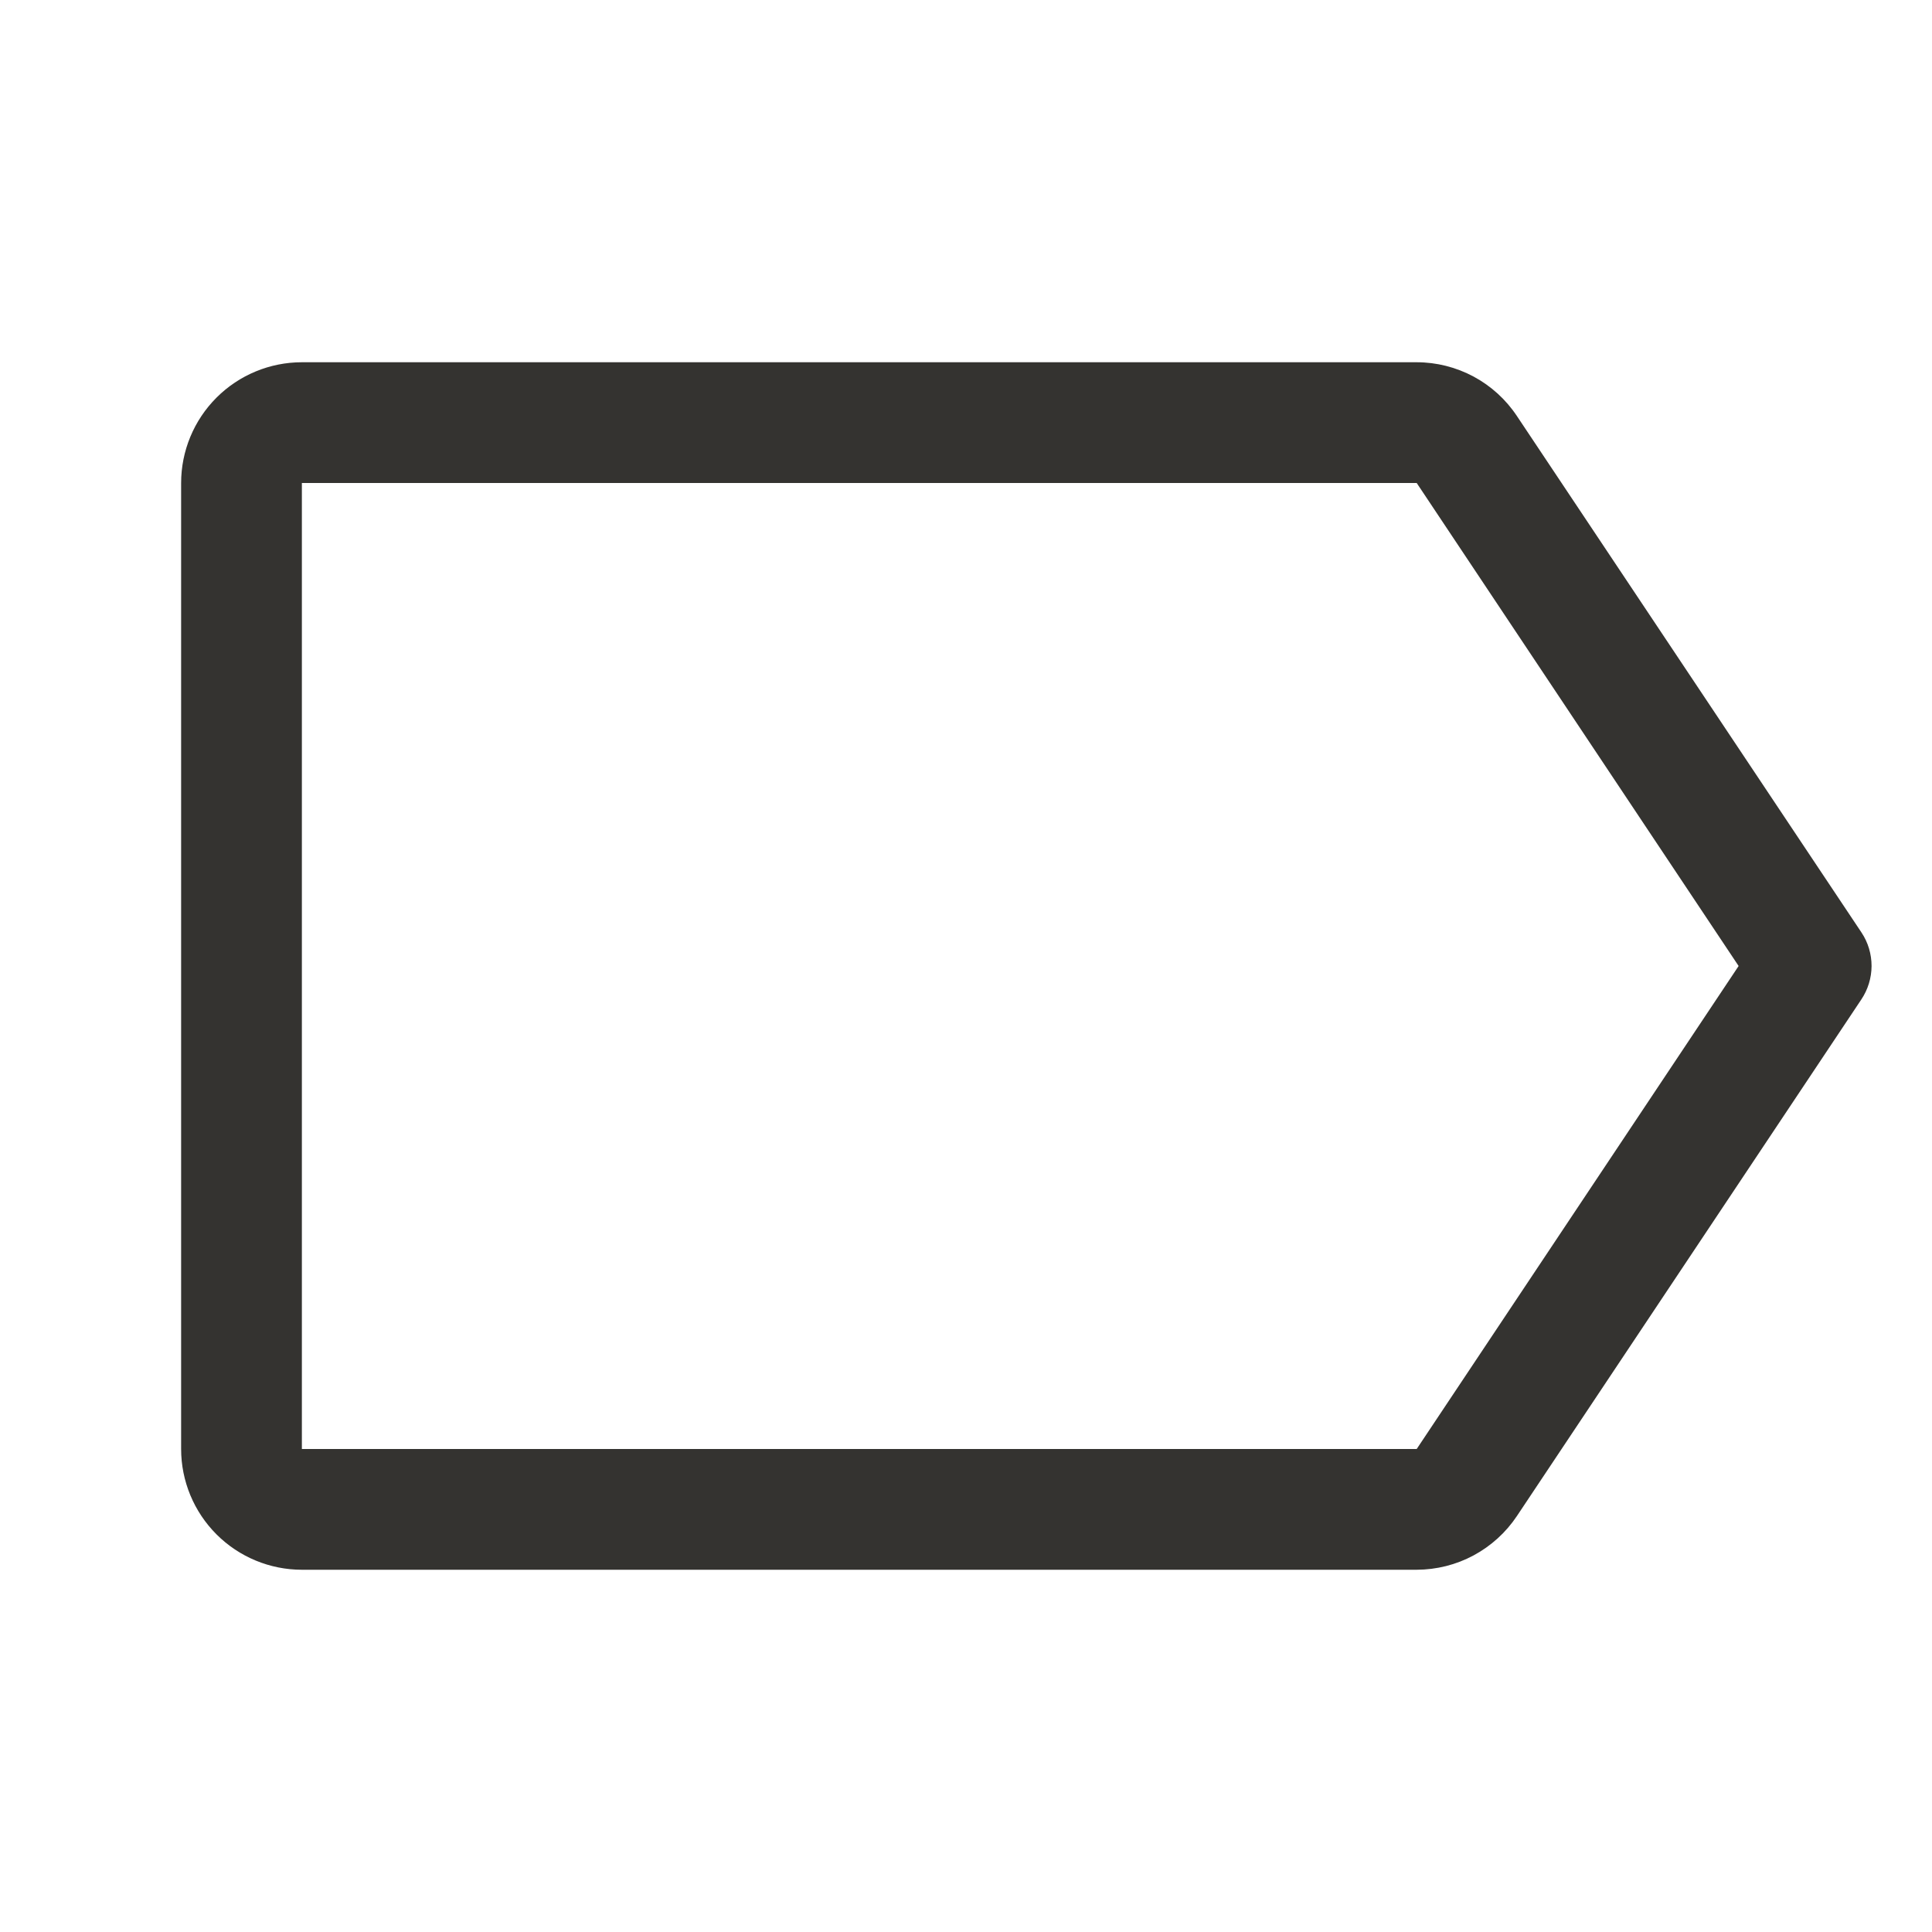 <svg width="32" height="32" viewBox="0 0 32 32" fill="none" xmlns="http://www.w3.org/2000/svg">
<path d="M30.832 15.445L25.125 6.891C24.943 6.617 24.697 6.393 24.407 6.237C24.117 6.082 23.794 6 23.465 6H5C4.47 6 3.961 6.211 3.586 6.586C3.211 6.961 3 7.47 3 8V24C3 24.53 3.211 25.039 3.586 25.414C3.961 25.789 4.47 26 5 26H23.465C23.794 25.999 24.117 25.918 24.406 25.763C24.696 25.607 24.943 25.383 25.125 25.11L30.829 16.555C30.939 16.391 30.998 16.198 30.999 16.001C30.999 15.803 30.942 15.61 30.832 15.445ZM23.465 24H5V8H23.465L28.797 16L23.465 24Z" fill="#343330"/>
</svg>

